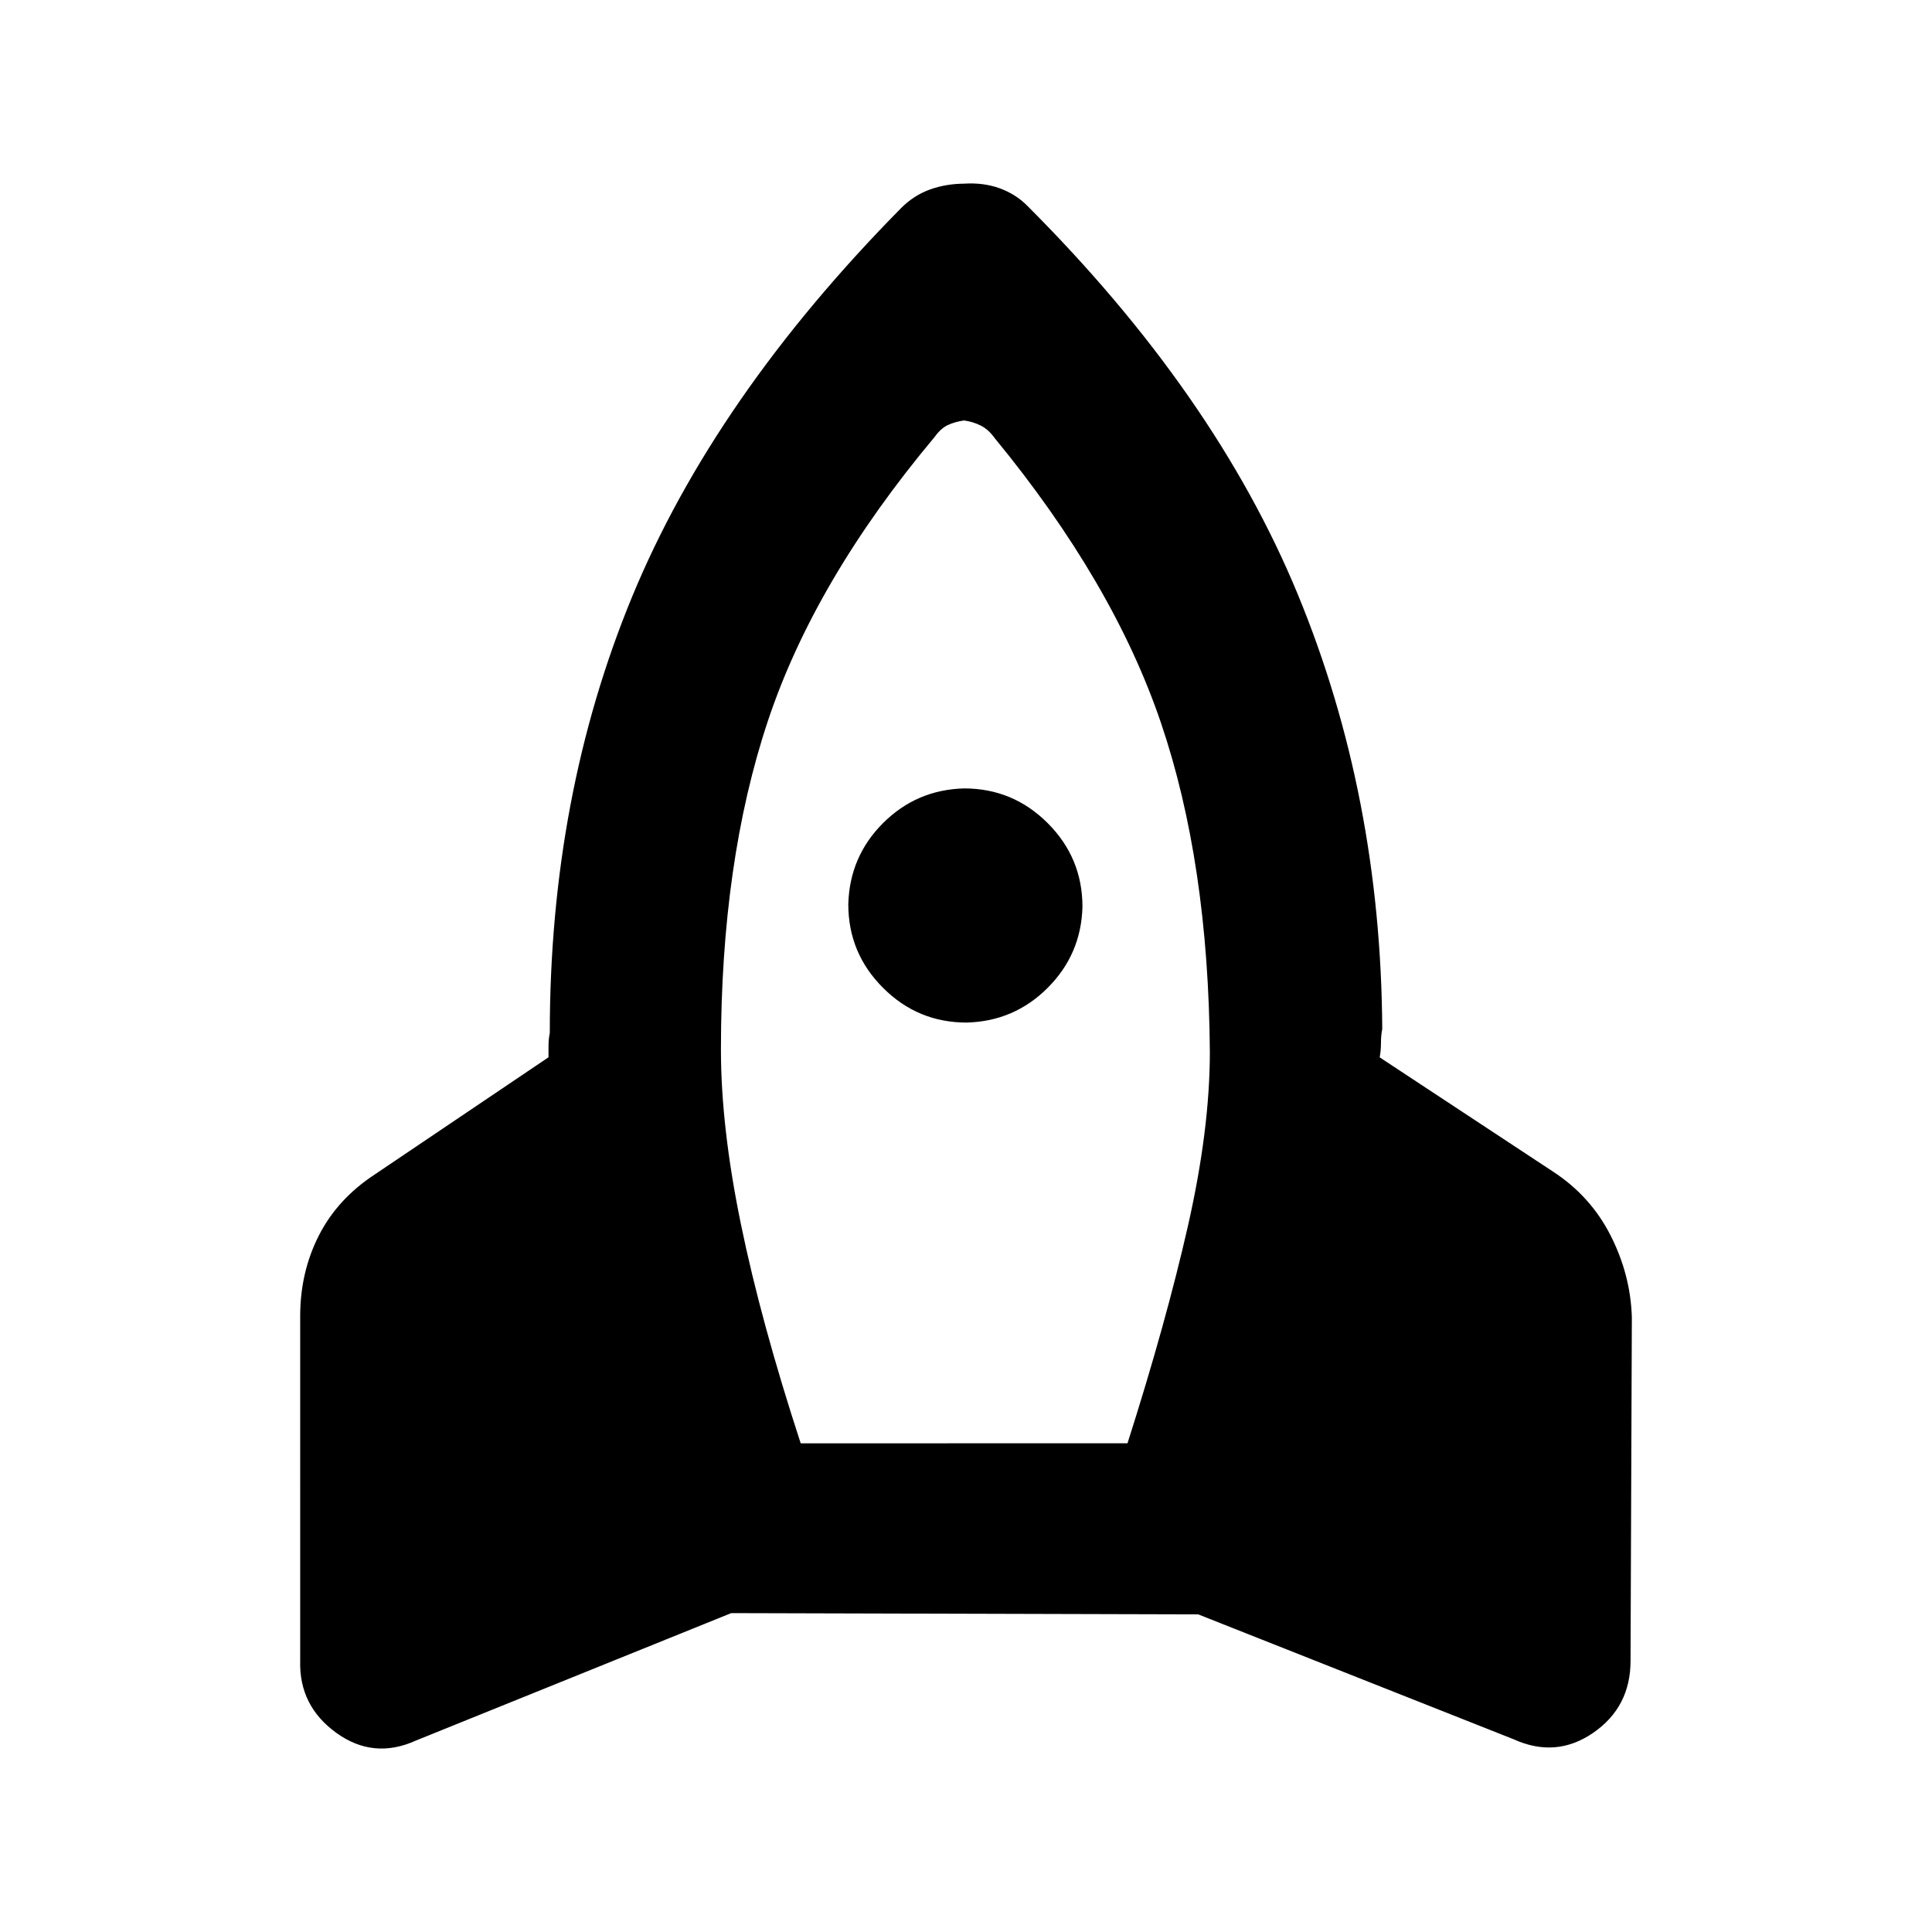 <?xml version="1.0" encoding="utf-8"?>
<svg xmlns="http://www.w3.org/2000/svg" height="48" viewBox="0 -960 960 960" width="48">
  <path d="M 510.378 -857.83 C 572.606 -795.61 617.457 -731.17 644.947 -664.47 C 672.446 -597.74 686.397 -525.84 686.827 -448.69 C 686.39 -446.57 686.199 -444.2 686.189 -441.66 C 686.18 -439.12 685.969 -436.76 685.553 -434.61 L 771.85 -377.73 C 784.21 -369.64 793.711 -359.07 800.306 -346.08 C 806.9 -333.1 810.425 -319.55 810.856 -305.48 L 810.209 -134.8 C 810.217 -119.45 804.033 -107.51 791.672 -98.987 C 779.31 -90.467 766.098 -89.397 752.035 -95.797 L 595.399 -157.82 L 363.333 -158.45 L 206.704 -95.147 C 192.635 -88.767 179.437 -90.037 167.067 -98.987 C 154.709 -107.93 148.734 -119.89 149.165 -134.8 L 149.161 -306.14 C 149.174 -320.62 152.261 -333.94 158.439 -346.08 C 164.615 -358.23 173.896 -368.35 186.257 -376.44 L 272.554 -434.64 L 272.557 -440.38 C 272.557 -442.51 272.764 -444.64 273.189 -446.79 C 273.195 -525.19 286.836 -597.44 314.106 -663.51 C 341.385 -729.55 385.921 -793.92 447.72 -856.57 C 451.981 -860.85 456.777 -863.93 462.106 -865.85 C 467.447 -867.75 473.084 -868.7 479.044 -868.74 C 485.44 -869.14 491.307 -868.39 496.628 -866.48 C 501.969 -864.55 506.537 -861.69 510.378 -857.83 Z M 464.338 -742.79 C 424.714 -695.46 397.12 -648.46 381.567 -601.79 C 366.005 -555.13 358.221 -500.68 358.227 -438.46 C 358.228 -412.89 361.52 -384.02 368.133 -351.84 C 374.735 -319.65 384.638 -283.32 397.864 -242.82 L 560.248 -242.84 C 573.023 -282.92 583.037 -318.92 590.292 -350.87 C 597.526 -382.84 601.16 -411.61 601.168 -437.18 C 600.735 -499.83 592.64 -554.38 576.855 -600.86 C 561.098 -647.29 533.607 -694.4 494.386 -742.14 C 492.264 -745.11 489.924 -747.24 487.354 -748.53 C 484.806 -749.8 482.039 -750.66 479.055 -751.07 C 476.071 -750.66 473.411 -749.92 471.067 -748.83 C 468.712 -747.78 466.479 -745.76 464.338 -742.79 Z M 480.332 -451.89 C 464.127 -451.89 450.279 -457.63 438.782 -469.15 C 427.265 -480.65 421.511 -494.51 421.515 -510.71 C 421.936 -526.48 427.686 -539.91 438.765 -550.99 C 449.849 -562.06 463.275 -567.82 479.052 -568.24 C 495.247 -568.24 509.096 -562.49 520.613 -550.97 C 532.11 -539.48 537.862 -525.63 537.868 -509.42 C 537.449 -493.66 531.678 -480.24 520.598 -469.16 C 509.516 -458.07 496.108 -452.31 480.332 -451.89 Z" style=""/>
</svg>